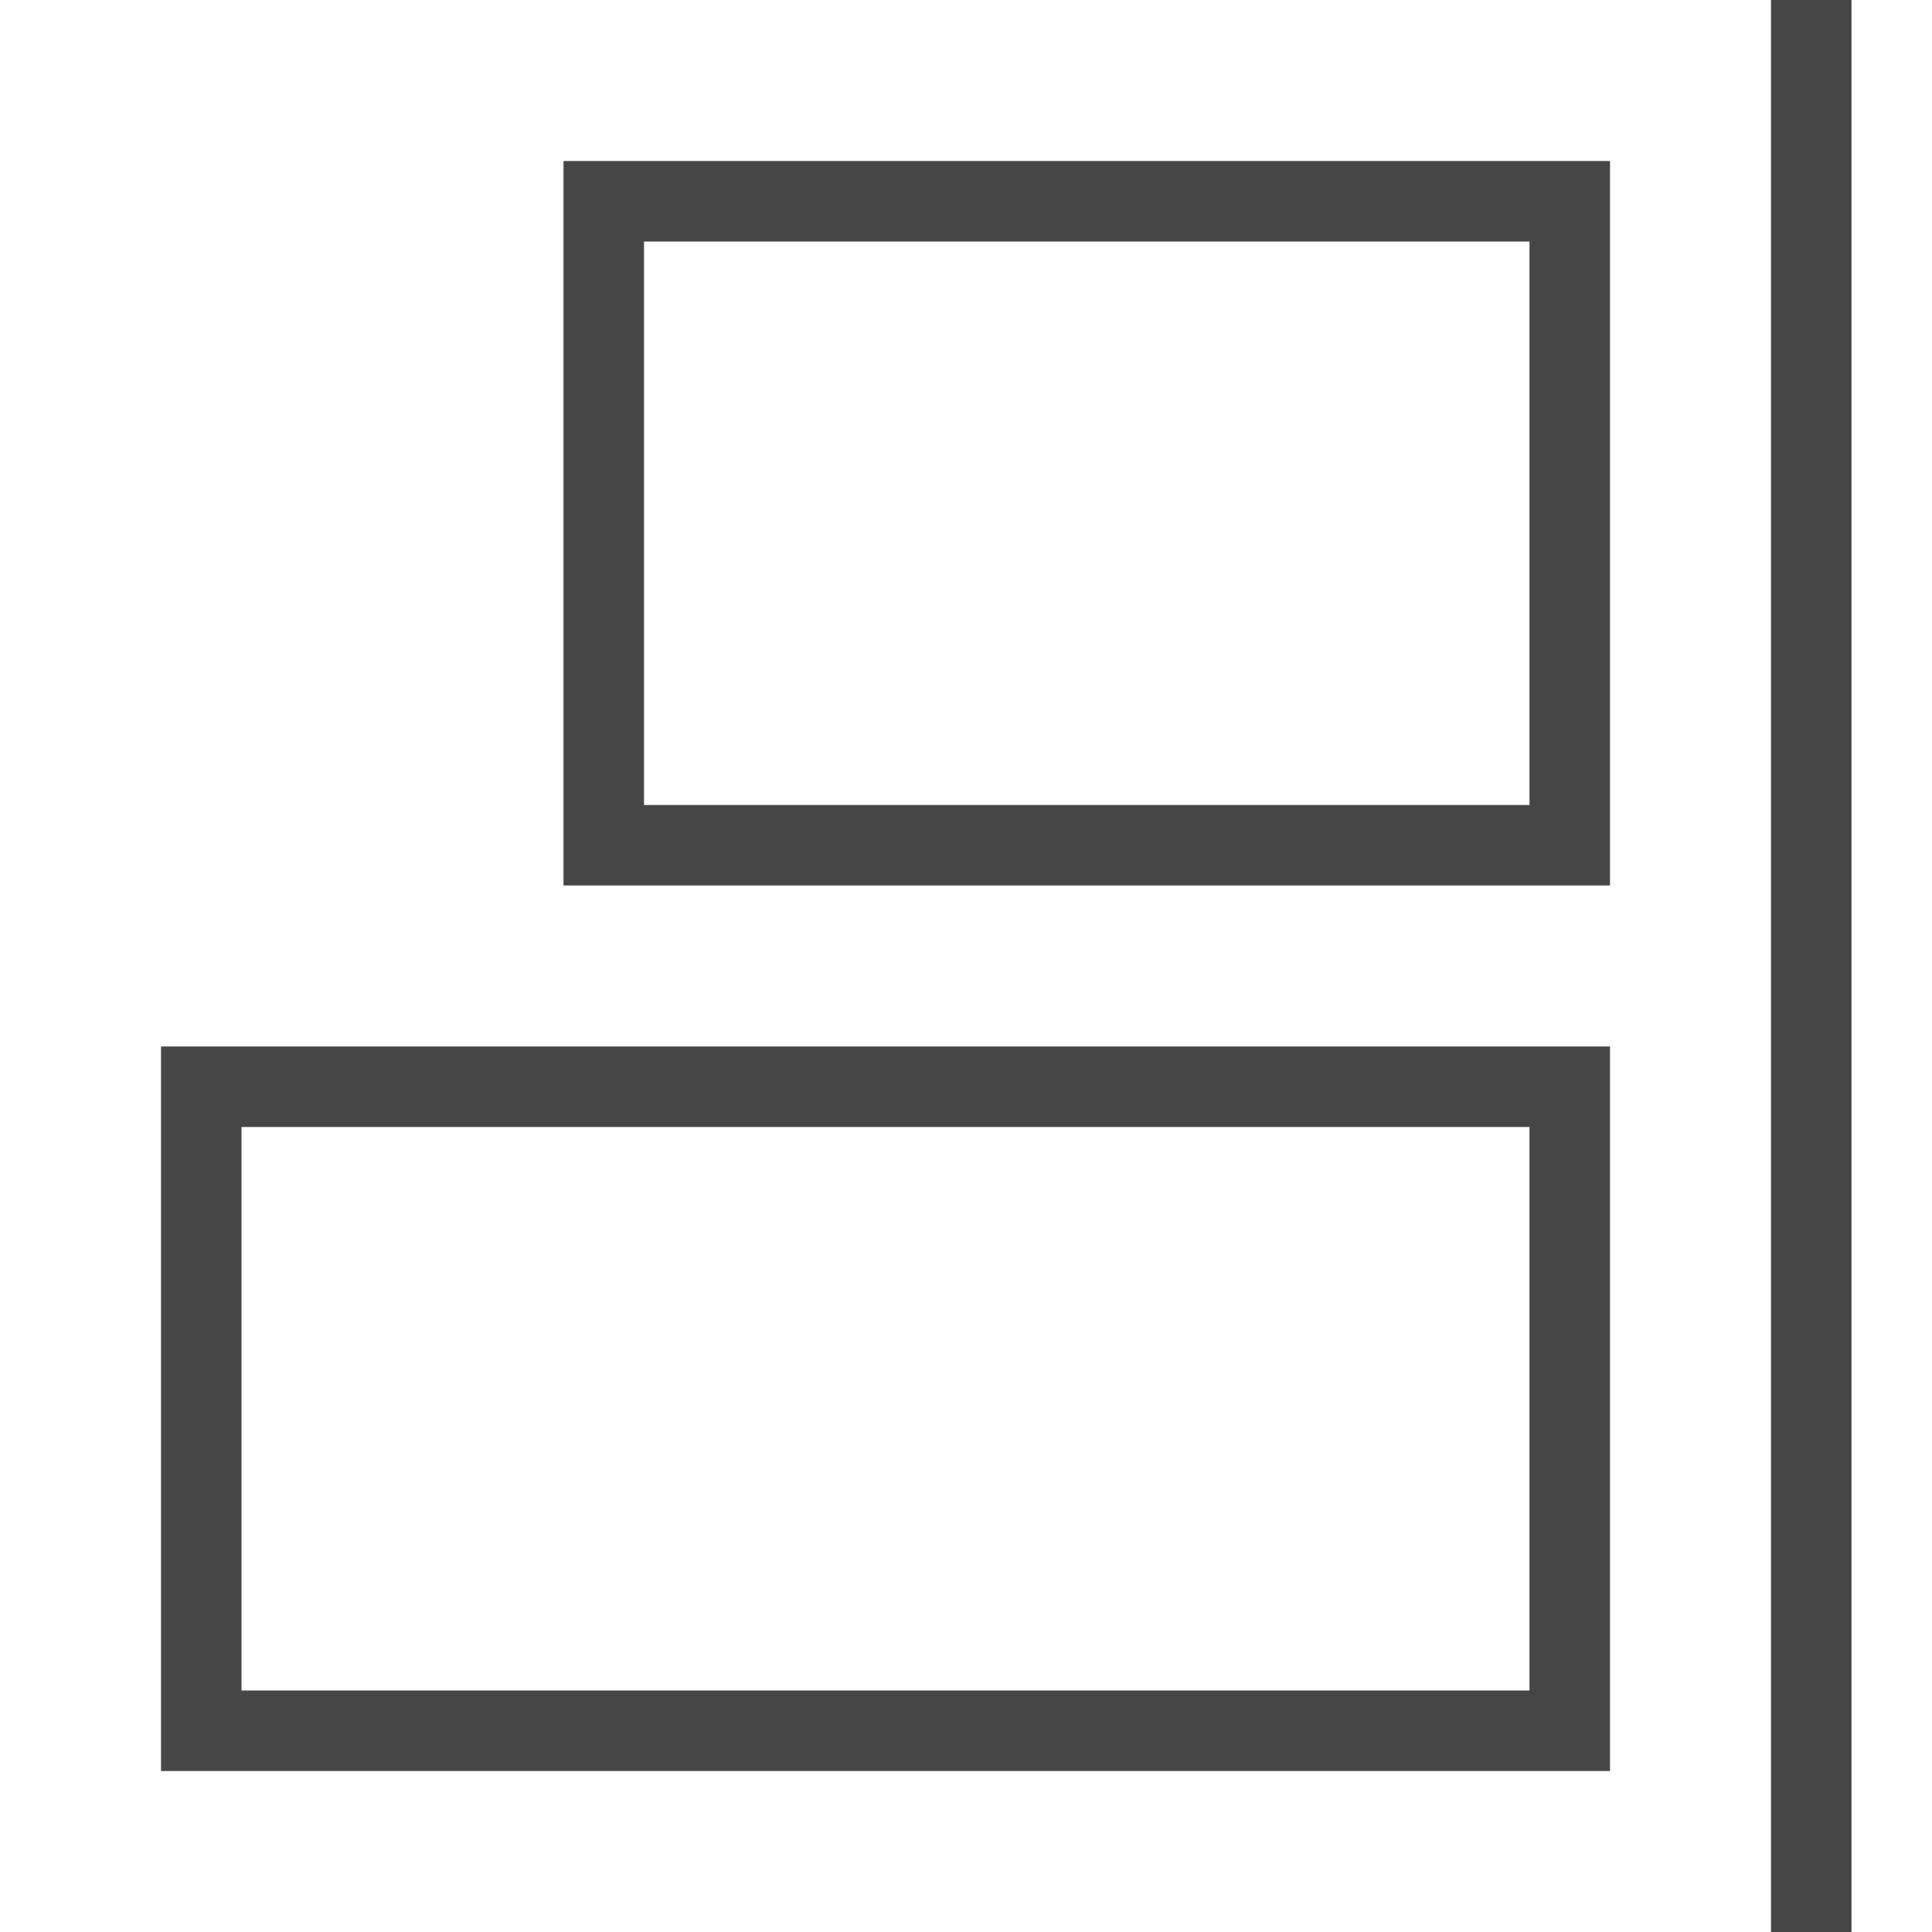 <svg version="1.1" id="Artwork" xmlns="http://www.w3.org/2000/svg" xmlns:xlink="http://www.w3.org/1999/xlink" x="0px" y="0px"
	 width="24px" height="24px" viewBox="0 0 24 24" enable-background="new 0 0 24 24" xml:space="preserve">
<rect x="22" class="aw-theme-iconOutline" fill="#464646" width="1" height="24"/>
<path class="aw-theme-iconOutline" fill="#464646" d="M20,11H7V2h13V11z M8,10h11V3H8V10z"/>
<path class="aw-theme-iconOutline" fill="#464646" d="M20,22H2v-9h18V22z M3,21h16v-7H3V21z"/>
</svg>